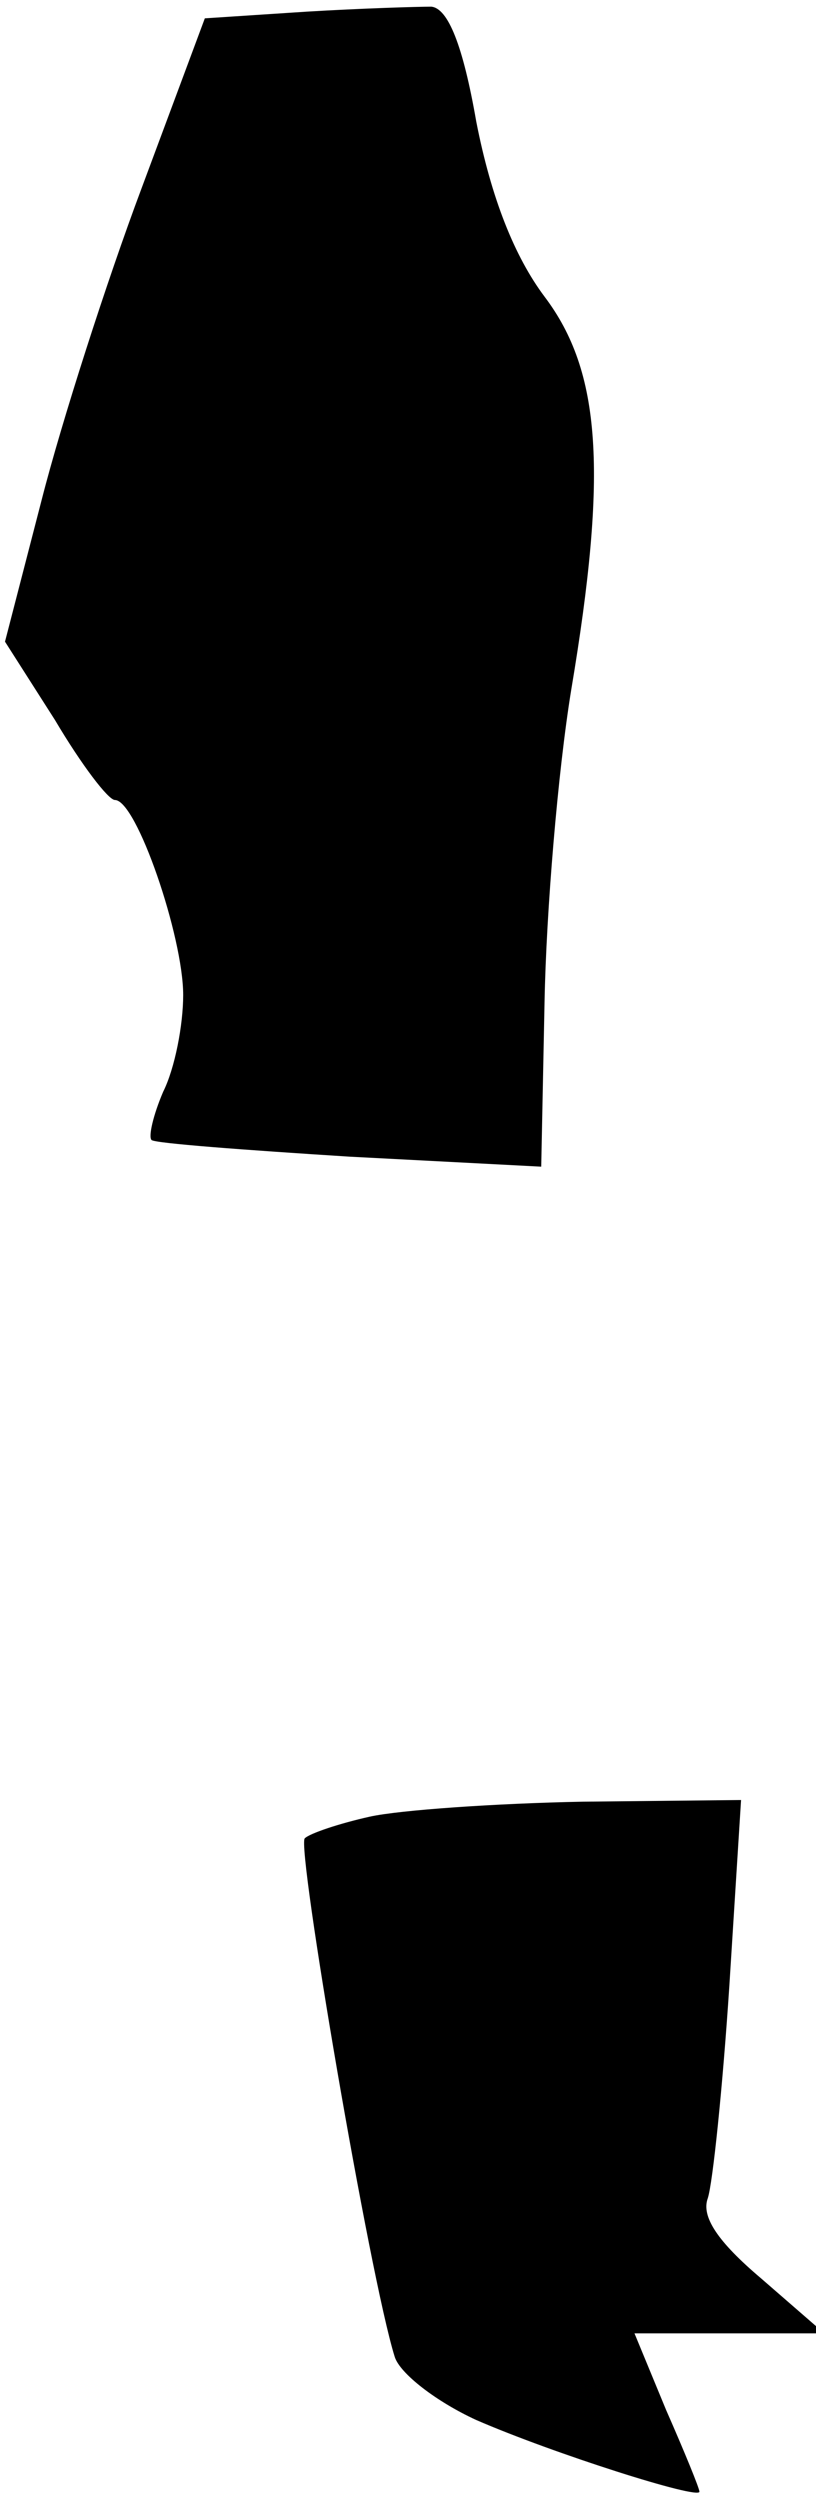<?xml version="1.0" standalone="no"?>
<!DOCTYPE svg PUBLIC "-//W3C//DTD SVG 20010904//EN"
 "http://www.w3.org/TR/2001/REC-SVG-20010904/DTD/svg10.dtd">
<svg version="1.0" xmlns="http://www.w3.org/2000/svg"
 width="49pt" height="150pt" viewBox="0 0 49 150"
 preserveAspectRatio="xMidYMid meet">
<g transform="translate(0,150) scale(0.1,-0.1)"
fill="#000000" stroke="none">
<path fill="#000000" stroke="none" d="M184 1493 l-61 -4 -38 -102 c-21 -56
-48 -140 -60 -187 l-22 -85 30 -47 c16 -27 32 -48 36 -48 13 0 41 -82 41 -117
0 -18 -5 -44 -12 -58 -6 -14 -9 -27 -7 -29 2 -2 56 -6 119 -10 l115 -6 2 99
c1 54 8 138 16 187 22 131 18 191 -16 236 -18 24 -32 59 -41 105 -8 46 -17 68
-27 69 -8 0 -42 -1 -75 -3z"/>
<path fill="#000000" stroke="none" d="M222 410 c-18 -4 -36 -10 -39 -13 -5
-5 39 -263 54 -311 3 -10 25 -27 49 -38 46 -20 134 -48 134 -43 0 2 -9 24 -20
49 l-19 46 57 0 57 0 -38 33 c-26 22 -36 37 -32 48 3 9 9 67 13 128 l7 111
-95 -1 c-52 -1 -110 -5 -128 -9z"/>
</g>
</svg>
